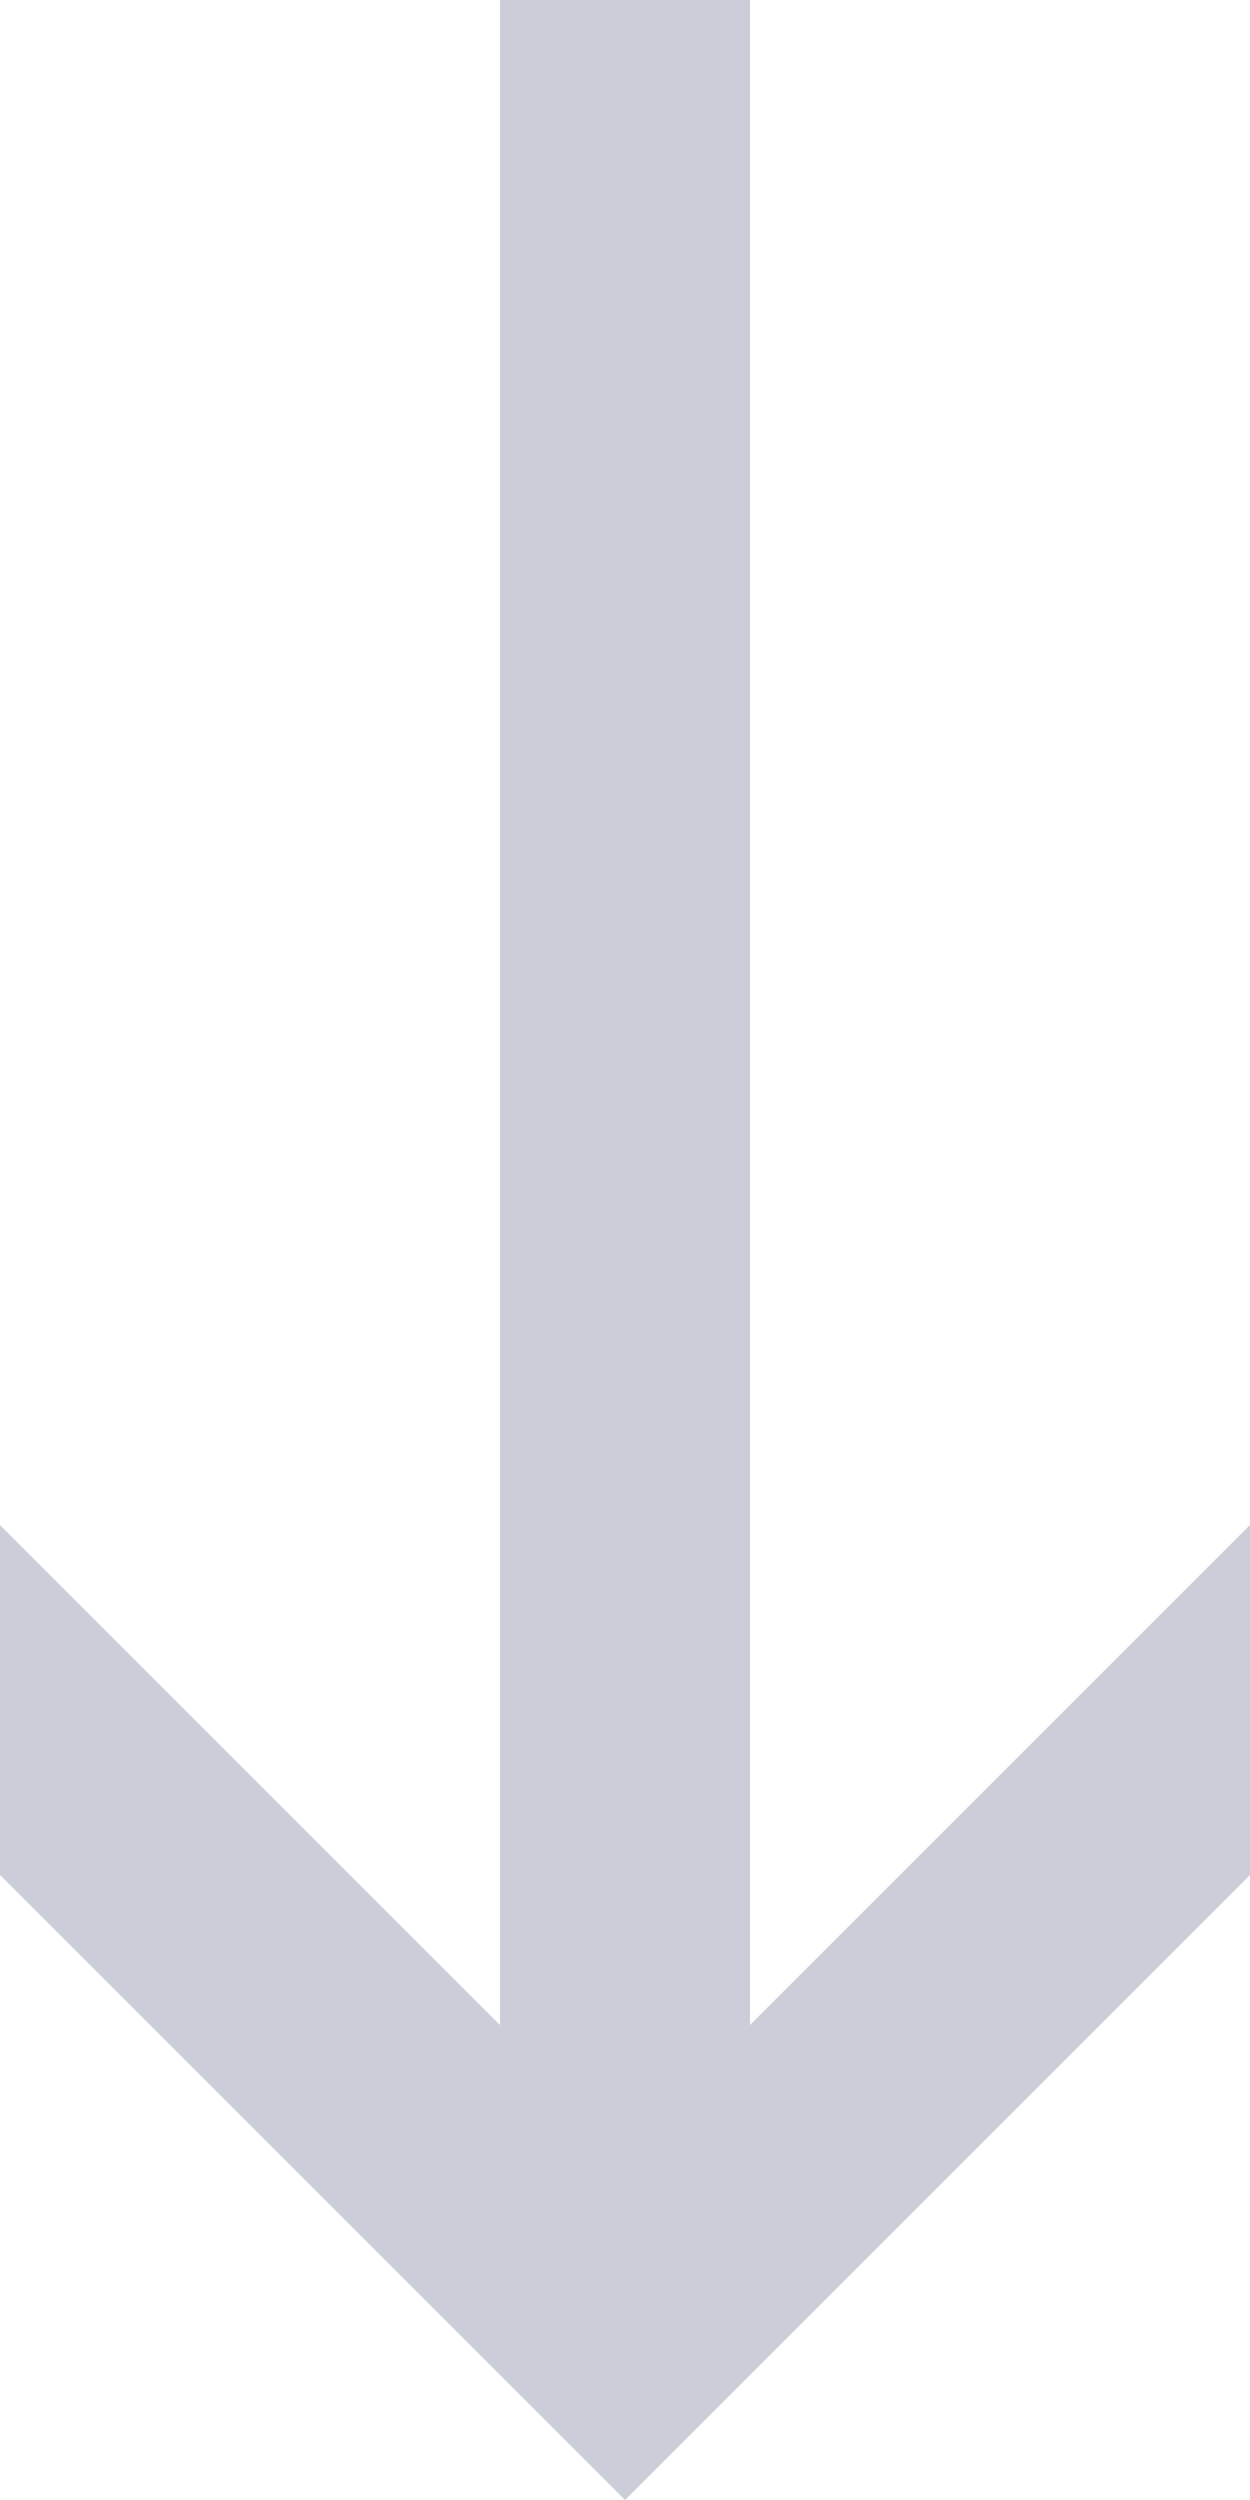 <?xml version="1.0" encoding="utf-8"?>
<!-- Generator: Adobe Illustrator 21.0.0, SVG Export Plug-In . SVG Version: 6.00 Build 0)  -->
<svg version="1.1" id="Layer_1" xmlns="http://www.w3.org/2000/svg" xmlns:xlink="http://www.w3.org/1999/xlink" x="0px" y="0px"
	 viewBox="0 0 5 10" fill="#cbced9" style="enable-background:new 0 0 5 10;" xml:space="preserve">
<style type="text/css">
	.st0{fill:#cbced9;}
</style>
<polygon class="st0" points="3,8.1 3,0 2,0 2,8.1 0,6.1 0,7.5 2.5,10 5,7.5 5,6.1 "/>
</svg>
